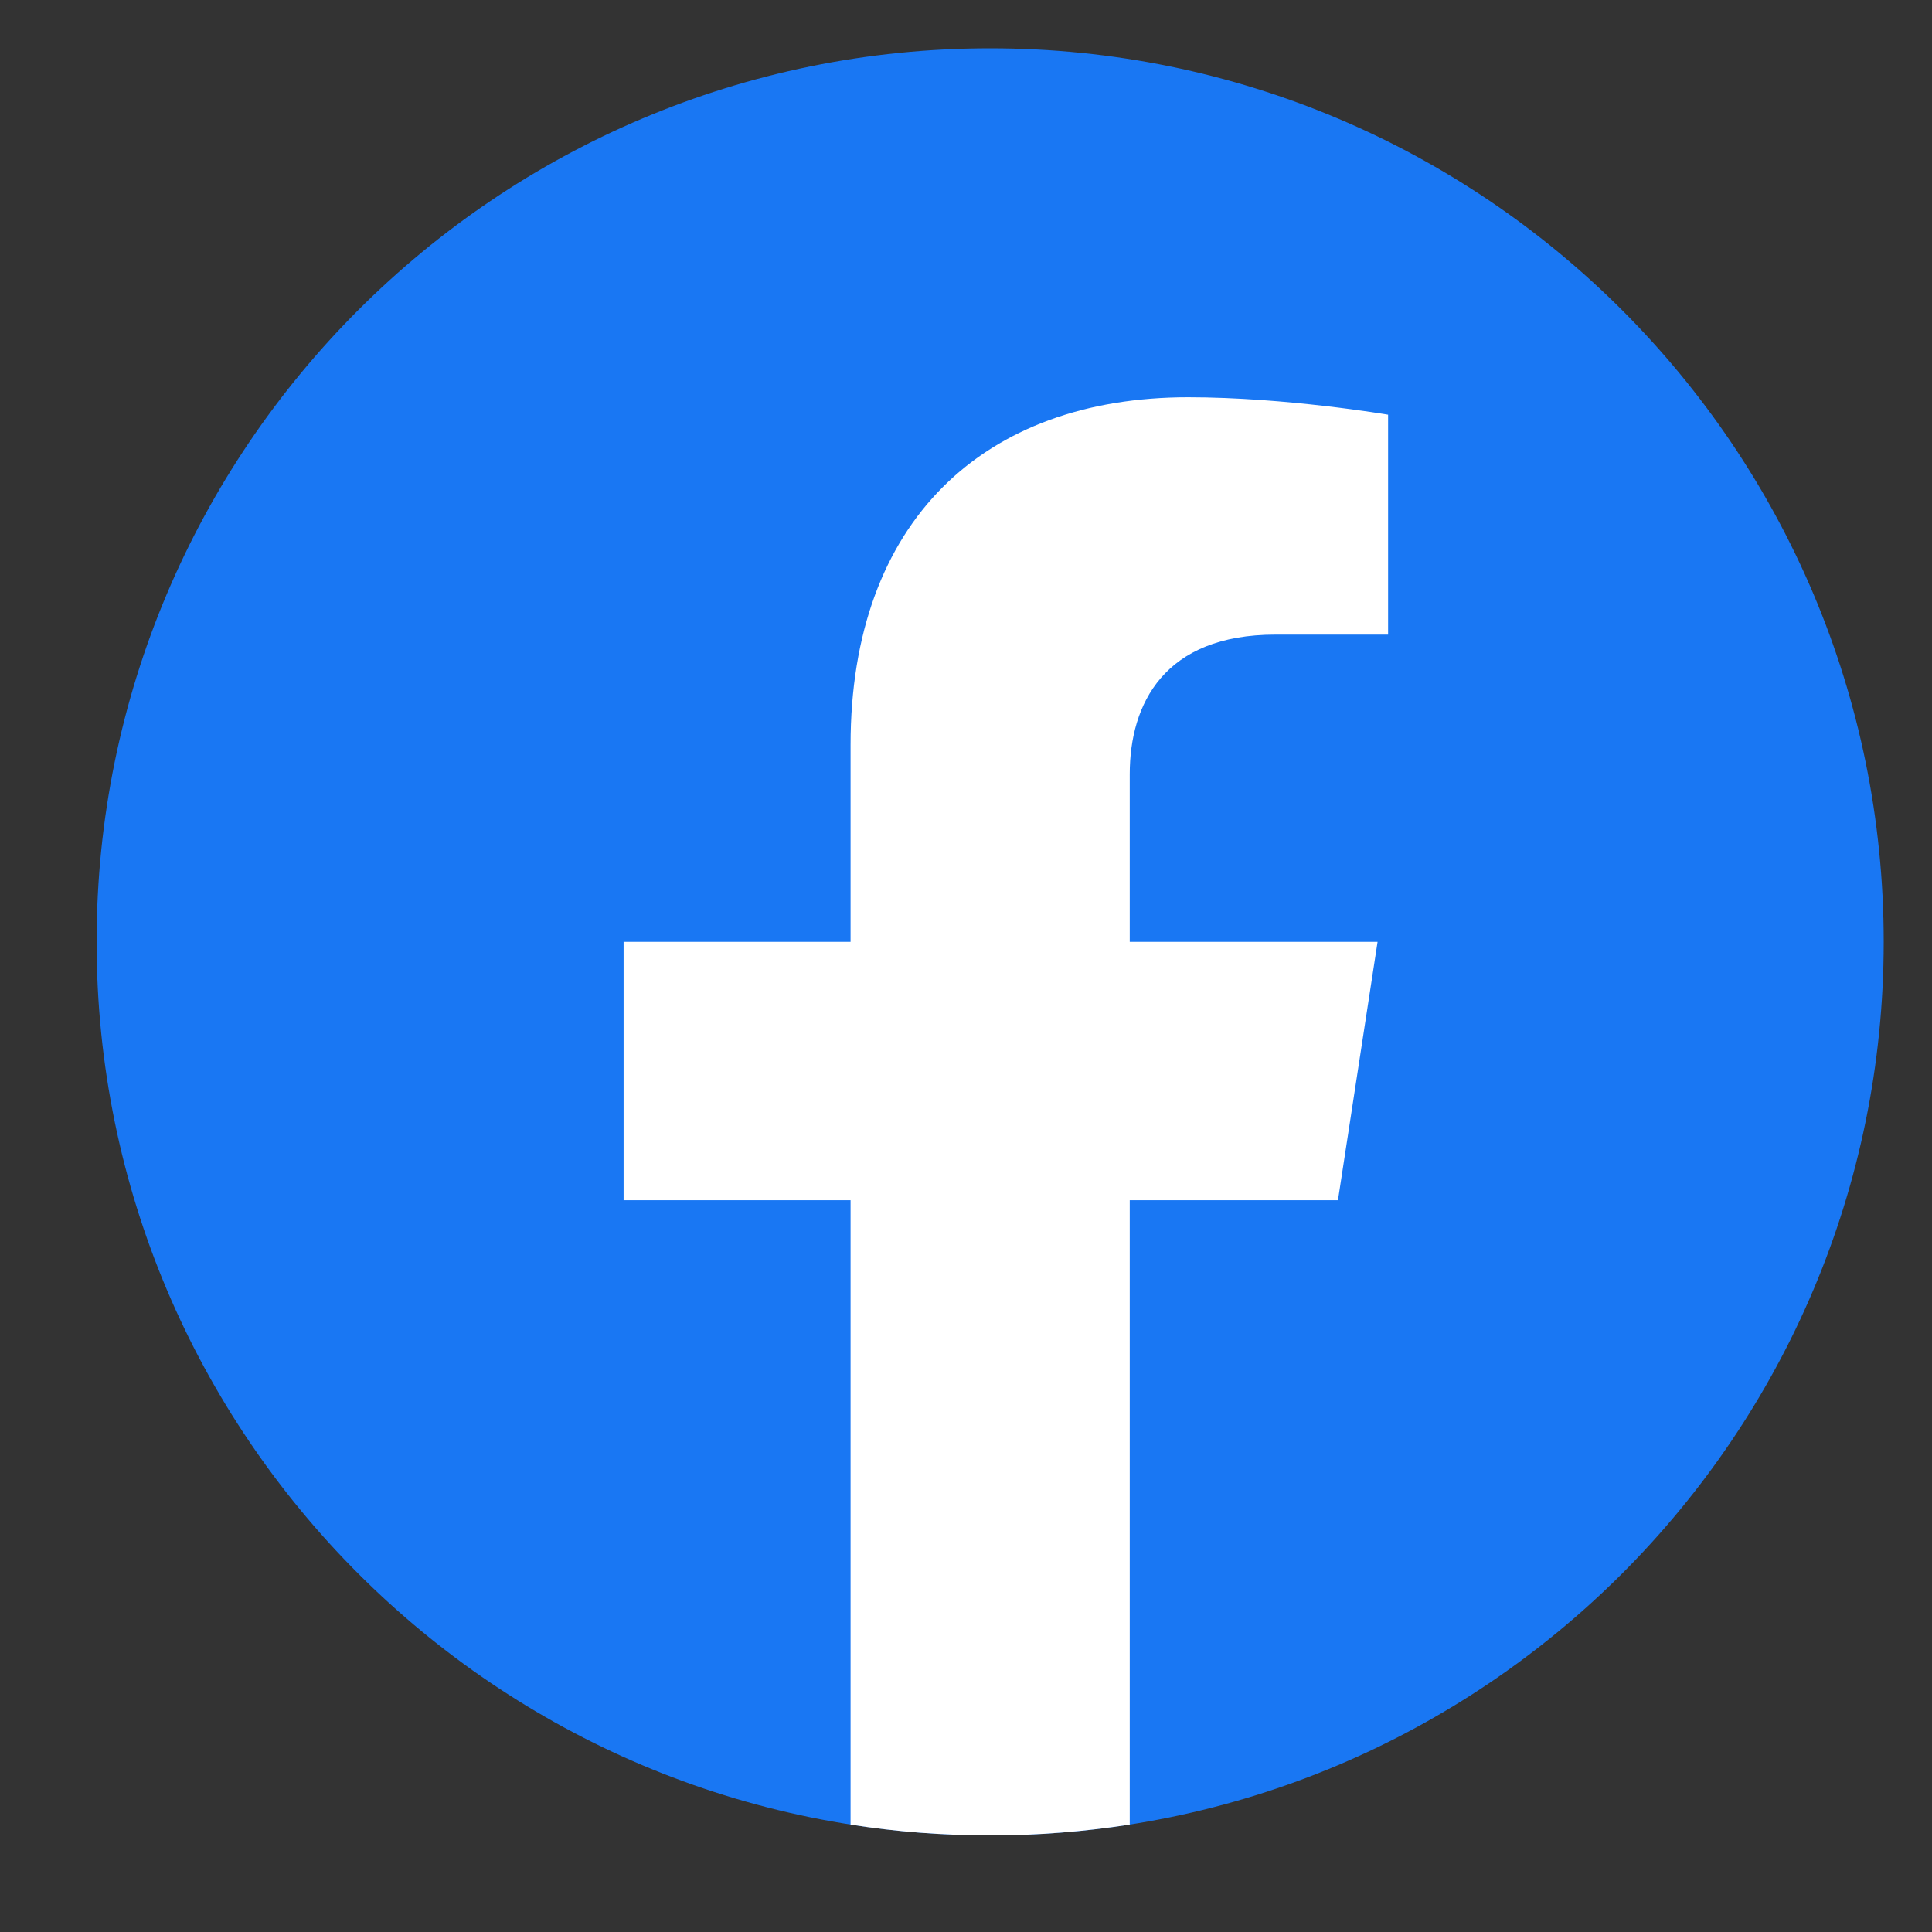 <svg width="40" height="40" viewBox="0 0 40 40" fill="none" xmlns="http://www.w3.org/2000/svg">
<rect x="0" y="0" width="40" height="40" fill="#333333" stroke="none"/>
<g id="facebook-icon">
<g id="Facbook" style="mix-blend-mode:luminosity">
<path id="Vector" d="M20.5 38C30.717 38 39 29.717 39 19.5C39 9.283 30.717 1 20.5 1C10.283 1 2 9.283 2 19.5C2 29.717 10.283 38 20.5 38Z" fill="#1977F3"/>
<path id="Vector_2" d="M27.701 24.849L28.521 19.5H23.39V16.029C23.39 14.567 24.106 13.139 26.406 13.139H28.739V8.586C28.739 8.586 26.622 8.225 24.598 8.225C20.372 8.225 17.61 10.785 17.61 15.423V19.5H12.911V24.849H17.61V37.776C18.551 37.925 19.517 38 20.5 38C21.483 38 22.449 37.922 23.39 37.776V24.849H27.701Z" fill="white"/>
</g>
</g>
</svg>
